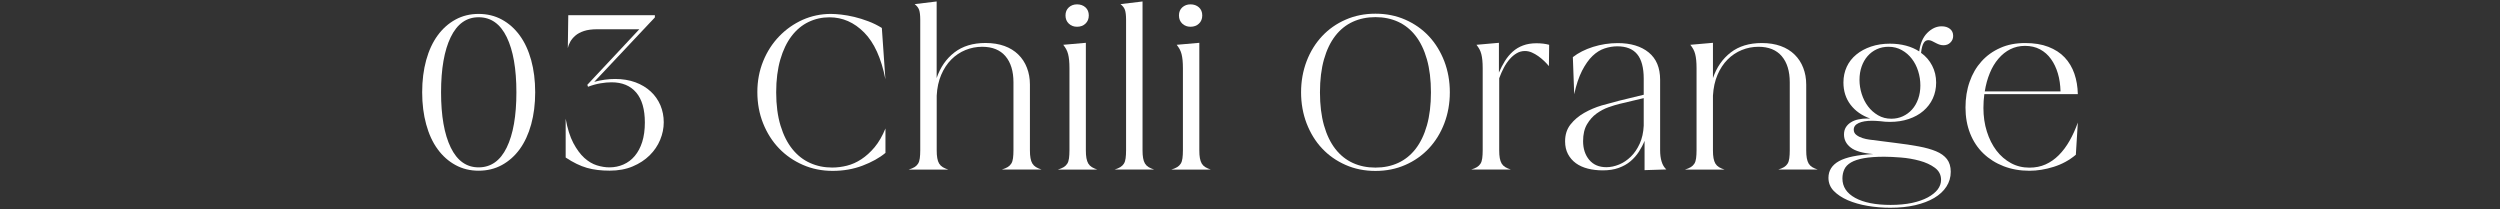 <?xml version="1.0" encoding="utf-8"?>
<!-- Generator: Adobe Illustrator 25.4.1, SVG Export Plug-In . SVG Version: 6.00 Build 0)  -->
<svg version="1.1" id="レイヤー_1" xmlns="http://www.w3.org/2000/svg" xmlns:xlink="http://www.w3.org/1999/xlink" x="0px"
	 y="0px" viewBox="0 0 442 37" style="enable-background:new 0 0 442 37;" xml:space="preserve">
<rect x="0" y="0" width="442" height="37" fill="#333333" stroke="none"/>
<style type="text/css">
	.st0{fill:#FFFFFF;}
</style>
<g>
	<g>
		<path class="st0" d="M74.64,16.32c0-2.09,0.24-3.99,0.71-5.69c0.47-1.7,1.14-3.15,2.02-4.36c0.88-1.2,1.93-2.14,3.16-2.81
			c1.23-0.67,2.59-1,4.08-1c1.52,0,2.89,0.33,4.12,1c1.23,0.67,2.28,1.6,3.16,2.81c0.88,1.2,1.55,2.66,2.02,4.36
			c0.47,1.7,0.71,3.6,0.71,5.69c0,2.07-0.24,3.96-0.71,5.67c-0.47,1.71-1.15,3.17-2.02,4.38c-0.88,1.2-1.93,2.14-3.16,2.81
			c-1.23,0.67-2.6,1-4.12,1c-1.49,0-2.85-0.33-4.08-1c-1.23-0.67-2.28-1.6-3.16-2.81c-0.88-1.2-1.55-2.66-2.02-4.38
			C74.88,20.28,74.64,18.39,74.64,16.32z M77.98,16.32c0,4.16,0.57,7.41,1.71,9.76c1.14,2.34,2.78,3.51,4.93,3.51
			c2.17,0,3.83-1.17,4.97-3.51c1.14-2.34,1.71-5.59,1.71-9.76s-0.57-7.41-1.71-9.76c-1.14-2.34-2.79-3.51-4.97-3.51
			c-2.15,0-3.79,1.17-4.93,3.51C78.55,8.91,77.98,12.16,77.98,16.32z"/>
		<path class="st0" d="M107.74,29.59c0.89,0,1.72-0.17,2.49-0.51c0.77-0.34,1.44-0.84,2-1.51c0.56-0.67,1-1.49,1.31-2.47
			s0.47-2.13,0.47-3.44c0-2.33-0.51-4.1-1.53-5.3c-1.02-1.2-2.47-1.81-4.36-1.81c-0.6,0-1.26,0.06-1.96,0.18
			c-0.71,0.12-1.44,0.32-2.2,0.61l-0.12-0.35l9.19-9.82h-7.38c-0.97,0-1.77,0.1-2.4,0.31c-0.63,0.21-1.14,0.48-1.53,0.82
			c-0.39,0.34-0.69,0.7-0.9,1.08c-0.21,0.38-0.35,0.75-0.43,1.12l0.08-5.81h15.31v0.39l-10.72,11.39c1.26-0.34,2.49-0.51,3.69-0.51
			c1.33,0,2.53,0.2,3.59,0.59s1.96,0.94,2.71,1.63c0.75,0.69,1.31,1.51,1.71,2.43c0.39,0.93,0.59,1.93,0.59,3
			c0,1.05-0.21,2.08-0.63,3.1c-0.42,1.02-1.04,1.94-1.86,2.75c-0.82,0.81-1.83,1.47-3,1.96c-1.18,0.5-2.54,0.75-4.08,0.75
			c-0.76,0-1.47-0.04-2.12-0.12c-0.65-0.08-1.28-0.2-1.88-0.37c-0.6-0.17-1.21-0.41-1.83-0.71c-0.62-0.3-1.26-0.67-1.94-1.12v-6.87
			c0.31,1.75,0.77,3.19,1.35,4.3c0.59,1.11,1.24,1.99,1.94,2.63c0.71,0.64,1.45,1.08,2.22,1.32
			C106.29,29.47,107.03,29.59,107.74,29.59z"/>
		<path class="st0" d="M146.88,2.46c0.52,0,1.14,0.04,1.86,0.12c0.72,0.08,1.49,0.22,2.3,0.41c0.81,0.2,1.64,0.45,2.47,0.77
			c0.84,0.31,1.64,0.71,2.4,1.18l0.63,9.07c-0.73-3.72-1.98-6.47-3.75-8.26c-1.77-1.79-3.81-2.69-6.14-2.69
			c-1.31,0-2.54,0.27-3.69,0.82c-1.15,0.55-2.15,1.38-3,2.49c-0.85,1.11-1.52,2.5-2,4.16c-0.48,1.66-0.73,3.59-0.73,5.79
			c0,2.25,0.26,4.21,0.77,5.89c0.51,1.68,1.21,3.06,2.1,4.16c0.89,1.1,1.94,1.92,3.14,2.45c1.2,0.54,2.5,0.8,3.89,0.8
			c0.86,0,1.73-0.11,2.61-0.33c0.88-0.22,1.73-0.6,2.55-1.14c0.82-0.54,1.6-1.24,2.34-2.12c0.73-0.88,1.37-1.98,1.92-3.32v4.32
			c-1.07,0.89-2.43,1.64-4.06,2.26c-1.64,0.62-3.4,0.92-5.28,0.92s-3.64-0.35-5.26-1.06c-1.62-0.71-3.03-1.68-4.22-2.92
			c-1.19-1.24-2.13-2.72-2.81-4.42c-0.68-1.7-1.02-3.55-1.02-5.54c0-1.96,0.35-3.79,1.04-5.48c0.69-1.69,1.64-3.15,2.83-4.38
			c1.19-1.23,2.57-2.2,4.14-2.91C143.46,2.82,145.12,2.46,146.88,2.46z"/>
		<path class="st0" d="M160.66,29.98c0.42-0.13,0.76-0.27,1.02-0.43s0.47-0.36,0.63-0.61c0.16-0.25,0.26-0.57,0.31-0.96
			c0.05-0.39,0.08-0.86,0.08-1.41V3.52c0-0.81-0.07-1.4-0.2-1.77c-0.13-0.37-0.39-0.71-0.79-1.02l3.89-0.47v13.54
			c0.65-1.91,1.7-3.42,3.14-4.53c1.44-1.11,3.27-1.67,5.5-1.67c1.26,0,2.37,0.18,3.34,0.53c0.97,0.35,1.79,0.86,2.45,1.51
			c0.67,0.65,1.18,1.43,1.53,2.34c0.35,0.9,0.53,1.89,0.53,2.96v11.62c0,0.55,0.03,1.01,0.1,1.39c0.06,0.38,0.18,0.7,0.33,0.96
			c0.16,0.26,0.37,0.47,0.63,0.63c0.26,0.16,0.59,0.3,0.98,0.43h-6.99c0.42-0.13,0.76-0.27,1.02-0.43s0.47-0.36,0.63-0.61
			c0.16-0.25,0.26-0.57,0.31-0.96c0.05-0.39,0.08-0.86,0.08-1.41V14.55c0-1.96-0.47-3.5-1.41-4.61c-0.94-1.11-2.32-1.67-4.12-1.67
			c-1.02,0-2,0.19-2.94,0.57c-0.94,0.38-1.78,0.94-2.51,1.67c-0.73,0.73-1.33,1.64-1.79,2.71c-0.46,1.07-0.73,2.3-0.8,3.69v9.66
			c0,0.55,0.03,1.01,0.1,1.39c0.06,0.38,0.18,0.7,0.33,0.96c0.16,0.26,0.37,0.47,0.63,0.63c0.26,0.16,0.59,0.3,0.98,0.43H160.66z"/>
		<path class="st0" d="M187.04,29.98c0.42-0.13,0.76-0.27,1.02-0.43c0.26-0.16,0.47-0.36,0.63-0.61c0.16-0.25,0.26-0.57,0.31-0.96
			c0.05-0.39,0.08-0.86,0.08-1.41V12.08c0-0.55-0.02-1.03-0.06-1.43c-0.04-0.41-0.1-0.77-0.18-1.08s-0.19-0.6-0.33-0.86
			c-0.14-0.26-0.32-0.52-0.53-0.79l4-0.35v19c0,0.55,0.03,1.01,0.1,1.39c0.07,0.38,0.18,0.7,0.33,0.96
			c0.16,0.26,0.37,0.47,0.63,0.63c0.26,0.16,0.59,0.3,0.98,0.43H187.04z M190.42,0.77c0.6,0,1.1,0.18,1.49,0.53
			c0.39,0.35,0.59,0.83,0.59,1.43c0,0.6-0.2,1.09-0.59,1.45c-0.39,0.37-0.89,0.55-1.49,0.55c-0.58,0-1.06-0.18-1.45-0.55
			c-0.39-0.37-0.59-0.85-0.59-1.45c0-0.6,0.2-1.08,0.59-1.43C189.36,0.95,189.84,0.77,190.42,0.77z"/>
		<path class="st0" d="M197.05,29.98c0.42-0.13,0.76-0.27,1.02-0.43s0.47-0.36,0.63-0.61c0.16-0.25,0.26-0.57,0.31-0.96
			c0.05-0.39,0.08-0.86,0.08-1.41V3.52c0-0.81-0.07-1.4-0.2-1.77c-0.13-0.37-0.39-0.71-0.79-1.02L202,0.26v26.3
			c0,0.55,0.03,1.01,0.1,1.39c0.06,0.38,0.18,0.7,0.33,0.96c0.16,0.26,0.37,0.47,0.63,0.63c0.26,0.16,0.59,0.3,0.98,0.43H197.05z"/>
		<path class="st0" d="M207.1,29.98c0.42-0.13,0.76-0.27,1.02-0.43c0.26-0.16,0.47-0.36,0.63-0.61c0.16-0.25,0.26-0.57,0.31-0.96
			c0.05-0.39,0.08-0.86,0.08-1.41V12.08c0-0.55-0.02-1.03-0.06-1.43c-0.04-0.41-0.1-0.77-0.18-1.08s-0.19-0.6-0.33-0.86
			c-0.14-0.26-0.32-0.52-0.53-0.79l4-0.35v19c0,0.55,0.03,1.01,0.1,1.39c0.07,0.38,0.18,0.7,0.33,0.96
			c0.16,0.26,0.37,0.47,0.63,0.63c0.26,0.16,0.59,0.3,0.98,0.43H207.1z M210.48,0.77c0.6,0,1.1,0.18,1.49,0.53
			c0.39,0.35,0.59,0.83,0.59,1.43c0,0.6-0.2,1.09-0.59,1.45c-0.39,0.37-0.89,0.55-1.49,0.55c-0.58,0-1.06-0.18-1.45-0.55
			c-0.39-0.37-0.59-0.85-0.59-1.45c0-0.6,0.2-1.08,0.59-1.43C209.42,0.95,209.9,0.77,210.48,0.77z"/>
		<path class="st0" d="M230.03,16.32c0-1.96,0.33-3.79,0.98-5.5c0.65-1.7,1.56-3.17,2.73-4.42c1.16-1.24,2.55-2.22,4.16-2.92
			c1.61-0.71,3.37-1.06,5.28-1.06s3.67,0.35,5.28,1.06c1.61,0.71,3,1.68,4.16,2.92c1.16,1.24,2.07,2.72,2.73,4.42
			c0.65,1.7,0.98,3.53,0.98,5.5c0,1.96-0.33,3.8-0.98,5.5c-0.65,1.7-1.56,3.17-2.73,4.42c-1.17,1.24-2.55,2.22-4.16,2.92
			c-1.61,0.71-3.37,1.06-5.28,1.06s-3.67-0.35-5.28-1.06s-3-1.68-4.16-2.92c-1.17-1.24-2.07-2.72-2.73-4.42
			C230.36,20.12,230.03,18.28,230.03,16.32z M243.18,29.63c1.47,0,2.8-0.27,4-0.82c1.2-0.55,2.24-1.38,3.1-2.49
			c0.86-1.11,1.53-2.5,2-4.16c0.47-1.66,0.71-3.6,0.71-5.83c0-2.22-0.24-4.17-0.71-5.83c-0.47-1.66-1.14-3.05-2-4.16
			c-0.86-1.11-1.9-1.94-3.1-2.49c-1.2-0.55-2.54-0.82-4-0.82s-2.8,0.27-4,0.82c-1.2,0.55-2.24,1.38-3.1,2.49
			c-0.86,1.11-1.53,2.5-2,4.16c-0.47,1.66-0.71,3.61-0.71,5.83c0,2.23,0.24,4.17,0.71,5.83c0.47,1.66,1.14,3.05,2,4.16
			c0.86,1.11,1.9,1.94,3.1,2.49C240.38,29.36,241.71,29.63,243.18,29.63z"/>
		<path class="st0" d="M260.1,29.98c0.42-0.13,0.76-0.27,1.02-0.43c0.26-0.16,0.47-0.36,0.63-0.61c0.16-0.25,0.26-0.57,0.31-0.96
			c0.05-0.39,0.08-0.86,0.08-1.41V12.08c0-0.55-0.02-1.03-0.06-1.43c-0.04-0.41-0.1-0.77-0.18-1.08s-0.19-0.6-0.33-0.86
			c-0.14-0.26-0.32-0.52-0.53-0.79l3.97-0.35v5.26c0.31-0.73,0.67-1.41,1.06-2.04s0.85-1.18,1.37-1.65c0.52-0.47,1.13-0.84,1.83-1.1
			c0.69-0.26,1.48-0.39,2.38-0.39c0.84,0,1.58,0.09,2.24,0.27l-0.04,3.77c-0.24-0.29-0.52-0.59-0.84-0.9
			c-0.33-0.31-0.67-0.6-1.04-0.86c-0.37-0.26-0.75-0.48-1.14-0.65c-0.39-0.17-0.8-0.26-1.22-0.26c-0.52,0-1.01,0.13-1.45,0.39
			c-0.45,0.26-0.86,0.61-1.24,1.04c-0.38,0.43-0.73,0.94-1.04,1.53s-0.59,1.21-0.82,1.86v12.72c0,0.55,0.03,1.01,0.1,1.39
			c0.07,0.38,0.18,0.7,0.33,0.96c0.16,0.26,0.37,0.47,0.63,0.63c0.26,0.16,0.59,0.3,0.98,0.43H260.1z"/>
		<path class="st0" d="M286.25,17.81l4.36-1.06v-2.83c0-1.96-0.39-3.41-1.16-4.34c-0.77-0.93-1.94-1.39-3.51-1.39
			c-0.73,0-1.48,0.12-2.24,0.37c-0.76,0.25-1.47,0.69-2.14,1.33c-0.67,0.64-1.28,1.51-1.85,2.61c-0.56,1.1-1.03,2.49-1.39,4.16
			l-0.24-6.56c0.97-0.76,2.16-1.36,3.57-1.81c1.41-0.44,2.87-0.67,4.36-0.67c2.3,0,4.13,0.55,5.48,1.65
			c1.35,1.1,2.02,2.71,2.02,4.83v12.45c0,0.76,0.08,1.43,0.26,2c0.17,0.58,0.45,1.05,0.84,1.41l-3.85,0.12v-5.18
			c-0.26,0.65-0.6,1.3-1,1.92c-0.41,0.63-0.9,1.19-1.49,1.69c-0.59,0.5-1.29,0.89-2.1,1.18c-0.81,0.29-1.74,0.43-2.79,0.43
			c-0.94,0-1.83-0.1-2.65-0.31c-0.82-0.21-1.53-0.53-2.12-0.96s-1.05-0.97-1.39-1.61c-0.34-0.64-0.51-1.39-0.51-2.26
			c0-1.18,0.32-2.17,0.96-2.98c0.64-0.81,1.45-1.49,2.41-2.04c0.97-0.55,2-0.99,3.1-1.32C284.29,18.33,285.31,18.05,286.25,17.81z
			 M279.89,24.96c0,1.33,0.36,2.43,1.08,3.3c0.72,0.86,1.73,1.3,3.04,1.3c0.73,0,1.48-0.16,2.24-0.47c0.76-0.31,1.45-0.78,2.08-1.39
			c0.63-0.61,1.15-1.38,1.57-2.3c0.42-0.92,0.65-1.98,0.71-3.18v-4.87l-4.28,1.02c-0.55,0.13-1.2,0.33-1.94,0.59
			c-0.75,0.26-1.45,0.64-2.12,1.12c-0.67,0.48-1.23,1.12-1.69,1.9C280.12,22.76,279.89,23.75,279.89,24.96z"/>
		<path class="st0" d="M297.91,29.98c0.42-0.13,0.76-0.27,1.02-0.43c0.26-0.16,0.47-0.36,0.63-0.61c0.16-0.25,0.26-0.57,0.31-0.96
			c0.05-0.39,0.08-0.86,0.08-1.41V12.08c0-0.55-0.02-1.03-0.06-1.43c-0.04-0.41-0.1-0.77-0.18-1.08s-0.19-0.6-0.33-0.86
			c-0.14-0.26-0.32-0.52-0.53-0.79l4-0.35v6.24c0.65-1.91,1.7-3.42,3.14-4.53c1.44-1.11,3.27-1.67,5.5-1.67
			c1.26,0,2.37,0.18,3.34,0.53c0.97,0.35,1.79,0.86,2.45,1.51c0.67,0.65,1.18,1.43,1.53,2.34c0.35,0.9,0.53,1.89,0.53,2.96v11.62
			c0,0.55,0.03,1.01,0.1,1.39c0.07,0.38,0.18,0.7,0.33,0.96c0.16,0.26,0.37,0.47,0.63,0.63c0.26,0.16,0.59,0.3,0.98,0.43h-6.99
			c0.42-0.13,0.76-0.27,1.02-0.43c0.26-0.16,0.47-0.36,0.63-0.61c0.16-0.25,0.26-0.57,0.31-0.96c0.05-0.39,0.08-0.86,0.08-1.41
			V14.55c0-1.96-0.47-3.5-1.41-4.61c-0.94-1.11-2.32-1.67-4.12-1.67c-1.02,0-2,0.19-2.94,0.57c-0.94,0.38-1.78,0.94-2.51,1.67
			c-0.73,0.73-1.33,1.64-1.79,2.71c-0.46,1.07-0.73,2.3-0.81,3.69v9.66c0,0.55,0.03,1.01,0.1,1.39c0.07,0.38,0.18,0.7,0.33,0.96
			c0.16,0.26,0.37,0.47,0.63,0.63c0.26,0.16,0.59,0.3,0.98,0.43H297.91z"/>
		<path class="st0" d="M323.27,31.44c0-1.28,0.63-2.27,1.88-2.96c1.26-0.69,3.27-1.11,6.05-1.24c-1.88-0.16-3.22-0.54-4-1.16
			c-0.79-0.61-1.18-1.38-1.18-2.3c0-0.5,0.11-0.92,0.33-1.28c0.22-0.35,0.52-0.65,0.9-0.88c0.38-0.24,0.82-0.41,1.31-0.51
			c0.5-0.1,1.01-0.16,1.53-0.16h0.55c-1.47-0.52-2.62-1.33-3.46-2.43c-0.84-1.1-1.26-2.41-1.26-3.93c0-1.02,0.2-1.95,0.59-2.79
			c0.39-0.84,0.96-1.56,1.69-2.16c0.73-0.6,1.6-1.07,2.61-1.41c1.01-0.34,2.11-0.51,3.32-0.51c1.02,0,1.97,0.12,2.85,0.35
			s1.66,0.58,2.34,1.02c0.18-1.41,0.66-2.51,1.43-3.28c0.77-0.77,1.62-1.16,2.53-1.16c0.6,0,1.09,0.15,1.47,0.45
			c0.38,0.3,0.57,0.71,0.57,1.24c0,0.47-0.16,0.86-0.49,1.18C344.52,7.84,344.1,8,343.61,8c-0.29,0-0.55-0.05-0.79-0.14
			c-0.24-0.09-0.46-0.2-0.67-0.31c-0.21-0.12-0.41-0.22-0.61-0.31c-0.2-0.09-0.4-0.14-0.61-0.14c-0.34,0-0.62,0.16-0.82,0.49
			c-0.21,0.33-0.37,0.91-0.47,1.75c0.84,0.6,1.49,1.35,1.96,2.26c0.47,0.9,0.71,1.9,0.71,3c0,1.02-0.2,1.96-0.59,2.81
			c-0.39,0.85-0.95,1.58-1.67,2.2c-0.72,0.62-1.58,1.09-2.59,1.43c-1.01,0.34-2.11,0.51-3.32,0.51c-0.58,0-1.14-0.04-1.69-0.12
			c-0.31-0.03-0.59-0.05-0.82-0.06c-0.24-0.01-0.46-0.02-0.67-0.02c-1,0-1.78,0.14-2.36,0.41c-0.58,0.27-0.86,0.66-0.86,1.16
			c0,0.39,0.16,0.71,0.47,0.94c0.31,0.24,0.67,0.42,1.08,0.55c0.41,0.13,0.8,0.22,1.2,0.27l4.63,0.59c1.52,0.18,2.88,0.39,4.08,0.61
			c1.2,0.22,2.23,0.51,3.08,0.86c0.85,0.35,1.5,0.82,1.94,1.39c0.44,0.58,0.67,1.32,0.67,2.24c0,0.97-0.26,1.85-0.77,2.63
			c-0.51,0.79-1.23,1.45-2.16,2c-0.93,0.55-2.05,0.97-3.36,1.28c-1.31,0.3-2.77,0.45-4.4,0.45c-1.36,0-2.7-0.11-4-0.33
			c-1.31-0.22-2.48-0.56-3.51-1c-1.03-0.45-1.86-1-2.49-1.65C323.58,33.1,323.27,32.33,323.27,31.44z M325.74,31.55
			c0,1.47,0.75,2.61,2.26,3.44c1.5,0.82,3.59,1.24,6.26,1.24c1.41,0,2.67-0.12,3.77-0.35c1.1-0.24,2.03-0.56,2.81-0.98
			c0.77-0.42,1.35-0.89,1.75-1.41c0.39-0.52,0.59-1.09,0.59-1.69c0-0.89-0.37-1.6-1.1-2.14c-0.73-0.54-1.63-0.95-2.69-1.24
			c-1.06-0.29-2.16-0.48-3.3-0.57c-1.14-0.09-2.13-0.14-2.96-0.14c-1.44,0-2.64,0.09-3.59,0.26c-0.96,0.17-1.71,0.42-2.28,0.75
			c-0.56,0.33-0.96,0.73-1.18,1.22C325.86,30.41,325.74,30.95,325.74,31.55z M334.38,20.99c0.73,0,1.41-0.14,2.04-0.43
			c0.63-0.29,1.17-0.69,1.63-1.2c0.46-0.51,0.82-1.13,1.08-1.86c0.26-0.73,0.39-1.53,0.39-2.4c0-0.86-0.13-1.71-0.39-2.53
			s-0.63-1.55-1.12-2.18c-0.48-0.63-1.07-1.14-1.77-1.53c-0.69-0.39-1.47-0.59-2.34-0.59c-0.76,0-1.45,0.14-2.08,0.43
			c-0.63,0.29-1.17,0.69-1.63,1.22c-0.46,0.52-0.81,1.15-1.06,1.86c-0.25,0.72-0.37,1.5-0.37,2.34c0,0.84,0.13,1.67,0.39,2.49
			c0.26,0.82,0.63,1.56,1.12,2.2c0.48,0.64,1.07,1.16,1.77,1.57C332.74,20.79,333.52,20.99,334.38,20.99z"/>
		<path class="st0" d="M358.05,7.61c1.57,0,2.94,0.22,4.1,0.67c1.16,0.45,2.13,1.07,2.89,1.88c0.76,0.81,1.33,1.77,1.71,2.87
			c0.38,1.1,0.58,2.3,0.61,3.61h-16.53c-0.05,0.39-0.09,0.79-0.12,1.2c-0.03,0.41-0.04,0.82-0.04,1.24c0,1.49,0.2,2.89,0.61,4.18
			c0.41,1.3,0.97,2.41,1.69,3.36c0.72,0.94,1.58,1.68,2.57,2.22c0.99,0.54,2.08,0.8,3.26,0.8c1.05,0,2-0.19,2.85-0.57
			c0.85-0.38,1.63-0.92,2.34-1.63c0.71-0.71,1.34-1.55,1.9-2.53c0.56-0.98,1.05-2.06,1.47-3.24l-0.35,5.69
			c-1.15,0.97-2.46,1.68-3.93,2.14c-1.47,0.46-2.89,0.69-4.28,0.69c-1.65,0-3.17-0.27-4.55-0.8c-1.39-0.54-2.58-1.29-3.59-2.26
			c-1.01-0.97-1.79-2.15-2.34-3.53c-0.55-1.39-0.82-2.92-0.82-4.59c0-1.65,0.24-3.17,0.73-4.55c0.48-1.39,1.18-2.59,2.1-3.61
			c0.92-1.02,2.02-1.81,3.32-2.38C354.93,7.89,356.41,7.61,358.05,7.61z M350.91,16.16h13.39c-0.03-1.15-0.18-2.21-0.47-3.18
			c-0.29-0.97-0.69-1.82-1.22-2.55c-0.52-0.73-1.17-1.3-1.94-1.71c-0.77-0.41-1.66-0.61-2.65-0.61c-0.94,0-1.81,0.2-2.59,0.59
			s-1.49,0.95-2.1,1.67c-0.62,0.72-1.13,1.57-1.53,2.55C351.39,13.91,351.09,14.99,350.91,16.16z"/>
	</g>
</g>
</svg>
